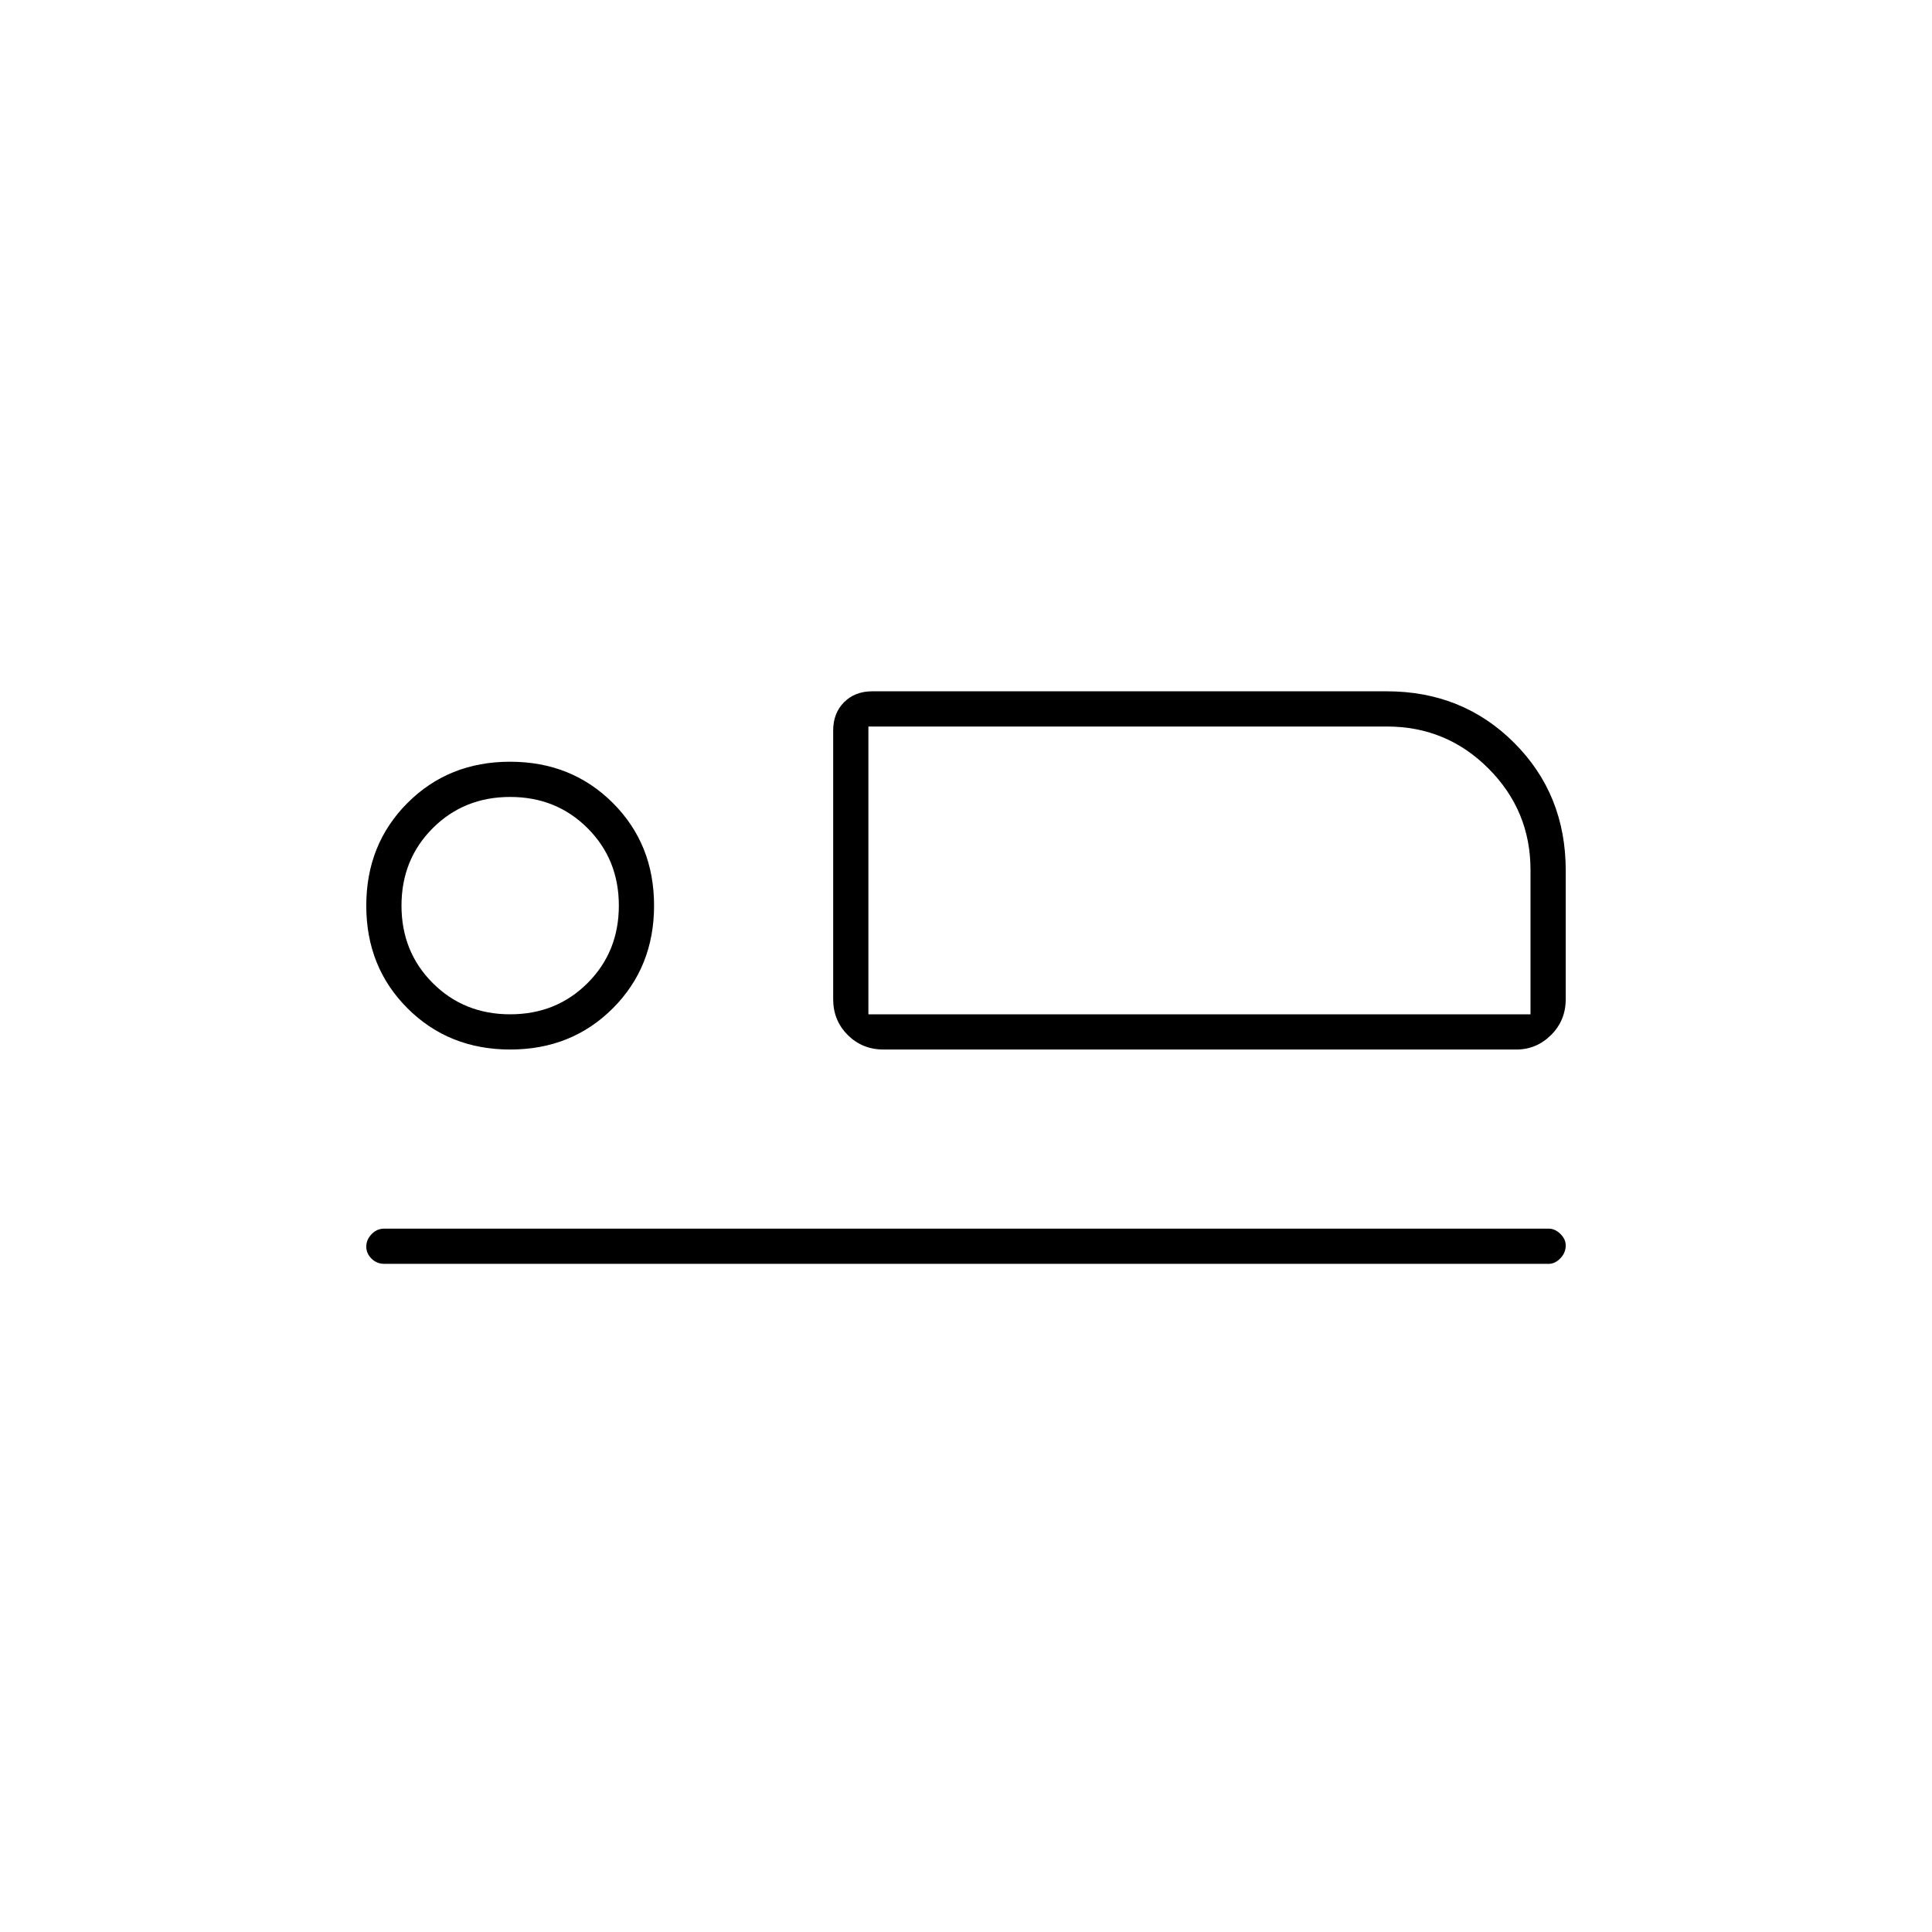 <svg xmlns="http://www.w3.org/2000/svg" height="20" viewBox="0 -960 960 960" width="20"><path d="M439-438.5q-10.55 0-17.77-7.23-7.23-7.22-7.23-17.77V-597q0-8.67 5.42-14.08 5.41-5.42 14.08-5.42H689q37.79 0 63.39 25.61Q778-565.29 778-527.5v64q0 10.55-7.26 17.77-7.27 7.23-17.24 7.23H439ZM431.5-599v143-143Zm338 267H191q-3.75 0-6.37-2.57-2.63-2.58-2.63-6 0-3.43 2.63-6.18 2.62-2.75 6.37-2.75h578.5q3.17 0 5.84 2.61 2.66 2.61 2.66 5.71 0 3.68-2.66 6.43-2.67 2.75-5.84 2.75ZM253.53-438.5q-30.53 0-51.03-20.47t-20.5-51q0-30.53 20.47-51.03t51-20.5q30.53 0 51.03 20.47t20.5 51q0 30.53-20.47 51.03t-51 20.5Zm-.03-17.5q22.95 0 38.47-15.53Q307.5-487.05 307.5-510t-15.53-38.47Q276.45-564 253.5-564t-38.48 15.53Q199.5-532.95 199.5-510t15.52 38.47Q230.55-456 253.5-456Zm178 0h329v-71.73q0-29.47-20.86-50.37-20.85-20.9-50.46-20.9H431.5v143Zm-178-54Z"/></svg>